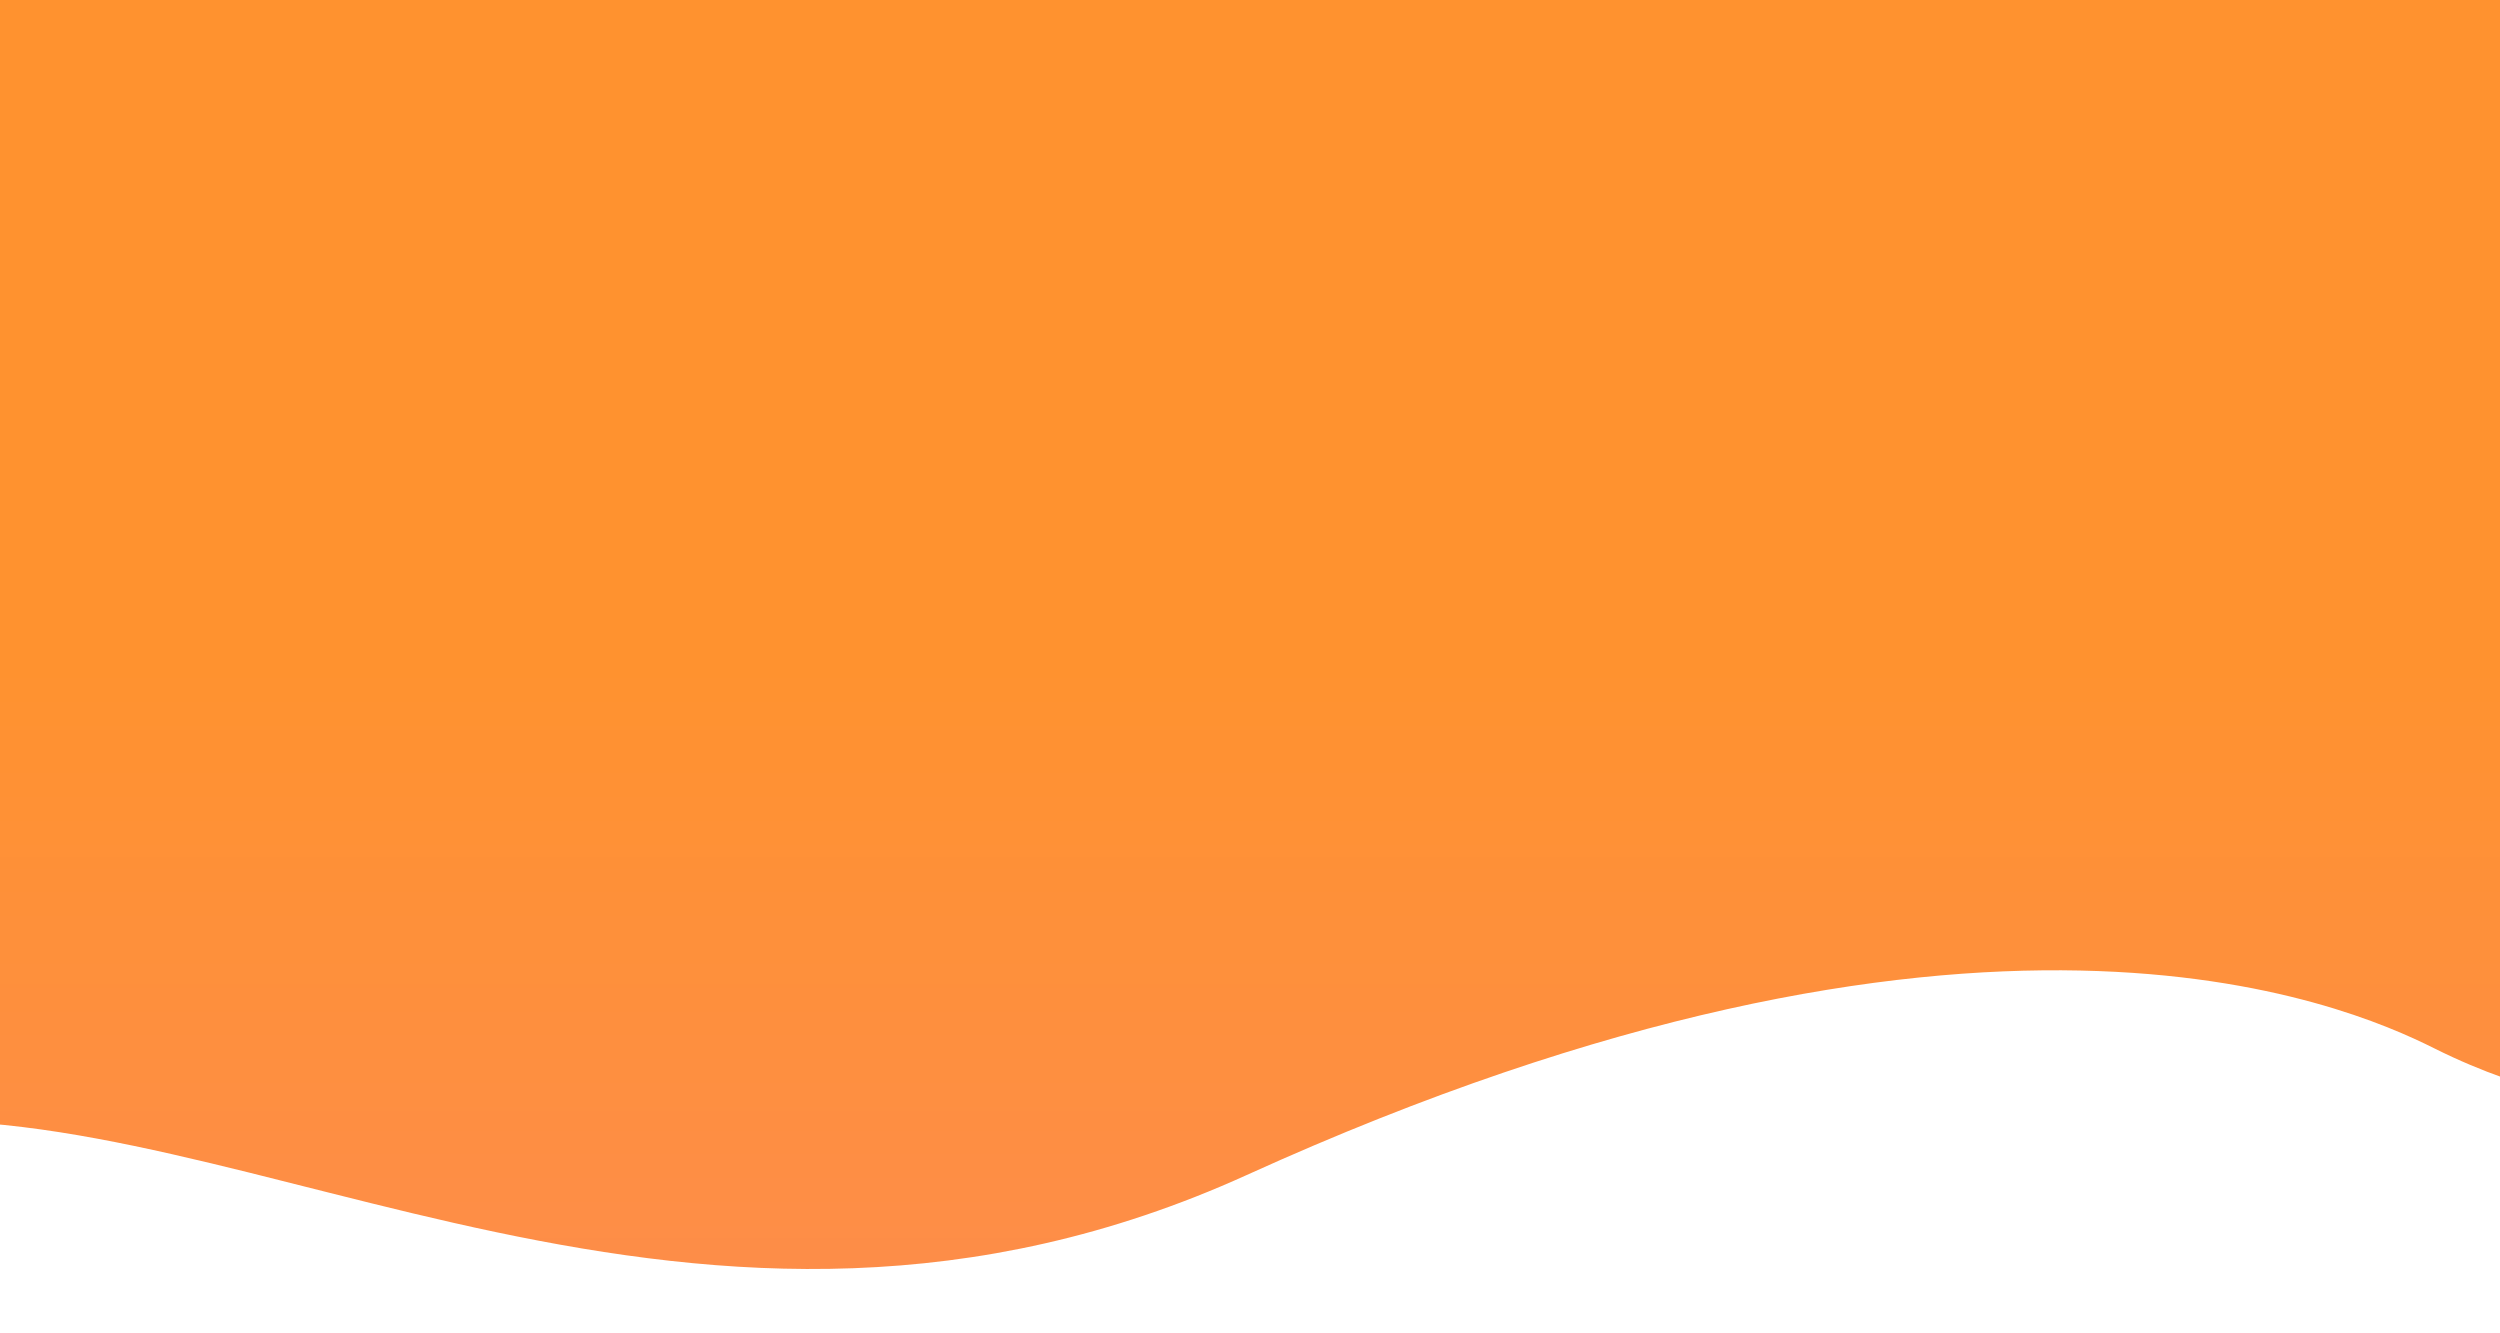 <svg xmlns="http://www.w3.org/2000/svg" xmlns:xlink="http://www.w3.org/1999/xlink" width="600"
    zoomAndPan="magnify" viewBox="0 0 450 240" height="320"
    preserveAspectRatio="xMidYMid meet" version="1.0">
    <defs>
        <linearGradient id="teste" gradientTransform="rotate(90)">
            <stop stop-color="#FF922F" offset="50%"/>
            <stop stop-color="#FD8C4F" offset="100%"/>
        </linearGradient>
    </defs>
    <path fill="url(#teste)"
        d="M -21.035 -16.168 L 471.613 -16.602 L 469.777 198.641 C 469.777 198.641 455.82 197.535 438.184 188.707 C 421.891 180.551 355.66 151.902 224.383 211.516 C 125.562 256.391 44.746 197.168 -21.379 202.016 Z M -21.035 -16.168 "
        fill-opacity="1" fill-rule="nonzero" />
</svg>